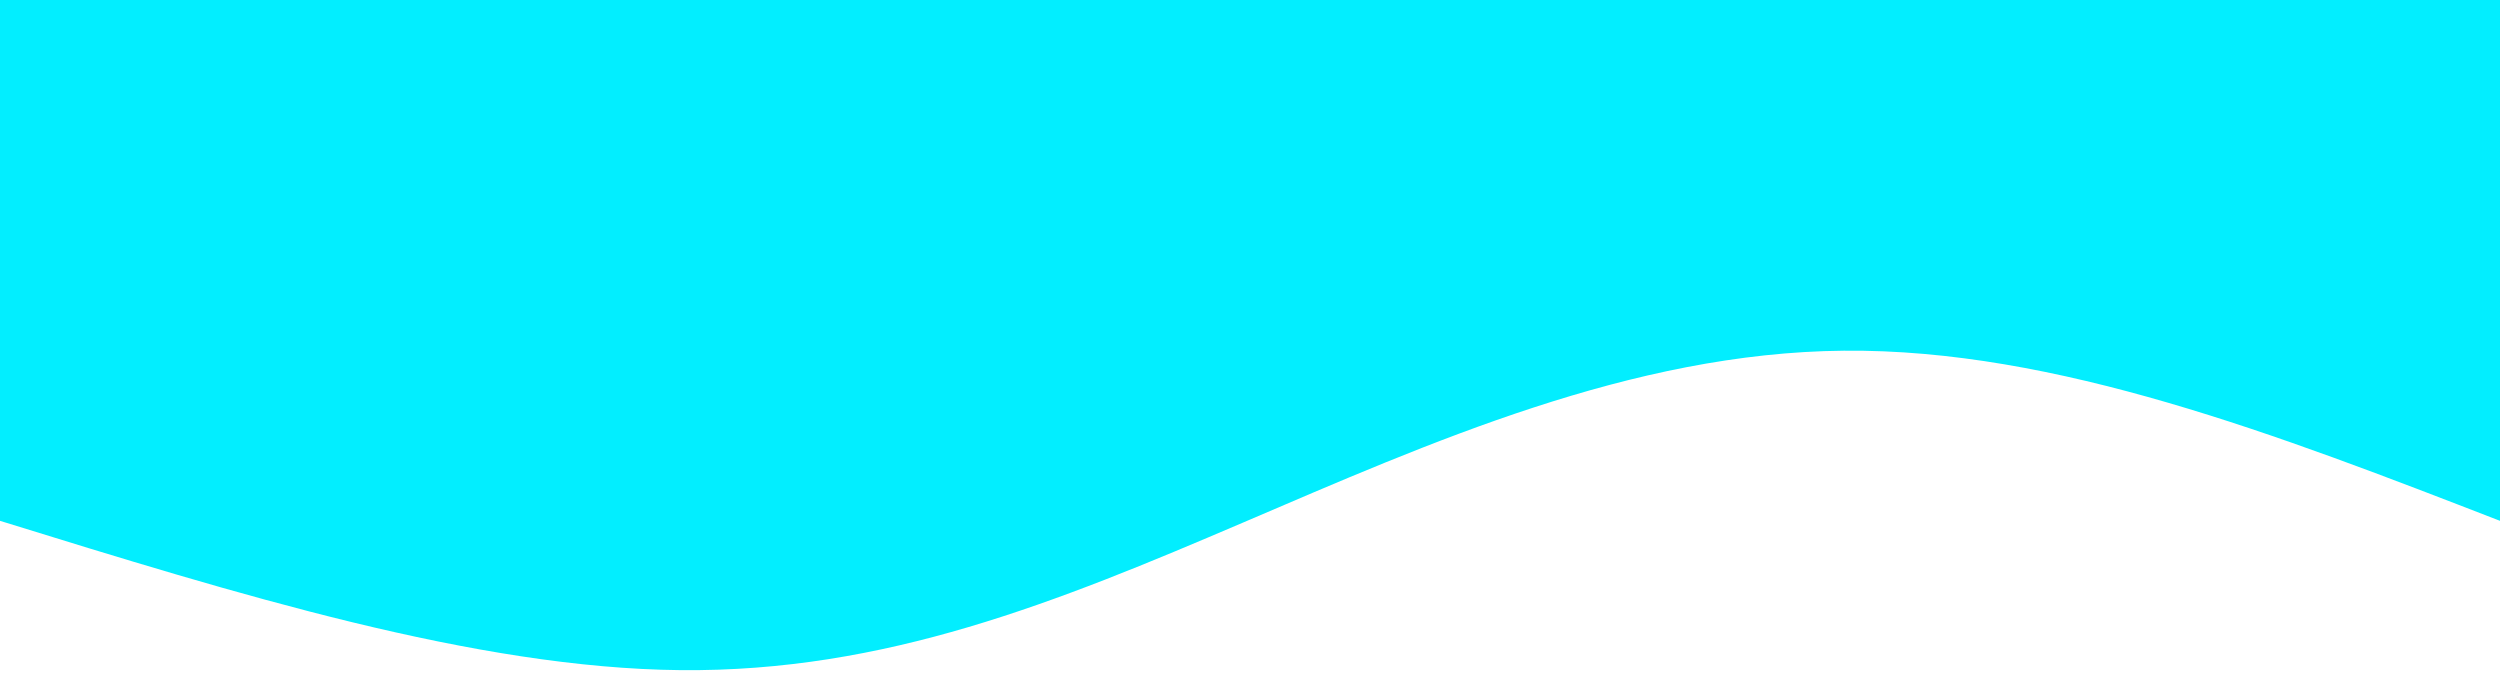 <svg width="100%" height="100%" id="svg" viewBox="0 0 1440 400" xmlns="http://www.w3.org/2000/svg" class="transition duration-300 ease-in-out delay-150"><style>
          .path-0{
            animation:pathAnim-0 4s;
            animation-timing-function: linear;
            animation-iteration-count: infinite;
          }
          @keyframes pathAnim-0{
            0%{
              d: path("M 0,600 C 0,600 0,300 0,300 C 127.929,349.571 255.857,399.143 378,398 C 500.143,396.857 616.5,345 724,299 C 831.5,253 930.143,212.857 1048,214 C 1165.857,215.143 1302.929,257.571 1440,300 C 1440,300 1440,600 1440,600 Z");
            }
            25%{
              d: path("M 0,600 C 0,600 0,300 0,300 C 121.786,258.821 243.571,217.643 359,232 C 474.429,246.357 583.5,316.25 700,328 C 816.5,339.75 940.429,293.357 1065,279 C 1189.571,264.643 1314.786,282.321 1440,300 C 1440,300 1440,600 1440,600 Z");
            }
            50%{
              d: path("M 0,600 C 0,600 0,300 0,300 C 86.929,303.107 173.857,306.214 315,281 C 456.143,255.786 651.5,202.25 773,225 C 894.5,247.75 942.143,346.786 1041,372 C 1139.857,397.214 1289.929,348.607 1440,300 C 1440,300 1440,600 1440,600 Z");
            }
            75%{
              d: path("M 0,600 C 0,600 0,300 0,300 C 125.786,241.929 251.571,183.857 372,201 C 492.429,218.143 607.5,310.5 716,347 C 824.5,383.5 926.429,364.143 1046,347 C 1165.571,329.857 1302.786,314.929 1440,300 C 1440,300 1440,600 1440,600 Z");
            }
            100%{
              d: path("M 0,600 C 0,600 0,300 0,300 C 127.929,349.571 255.857,399.143 378,398 C 500.143,396.857 616.5,345 724,299 C 831.5,253 930.143,212.857 1048,214 C 1165.857,215.143 1302.929,257.571 1440,300 C 1440,300 1440,600 1440,600 Z");
            }
          }</style><path d="M 0,600 C 0,600 0,300 0,300 C 127.929,349.571 255.857,399.143 378,398 C 500.143,396.857 616.5,345 724,299 C 831.5,253 930.143,212.857 1048,214 C 1165.857,215.143 1302.929,257.571 1440,300 C 1440,300 1440,600 1440,600 Z" stroke="none" stroke-width="0" fill=" #02eeff " class="transition-all duration-300 ease-in-out delay-150 path-0" transform="rotate(-180 720 300)"></path></svg>
